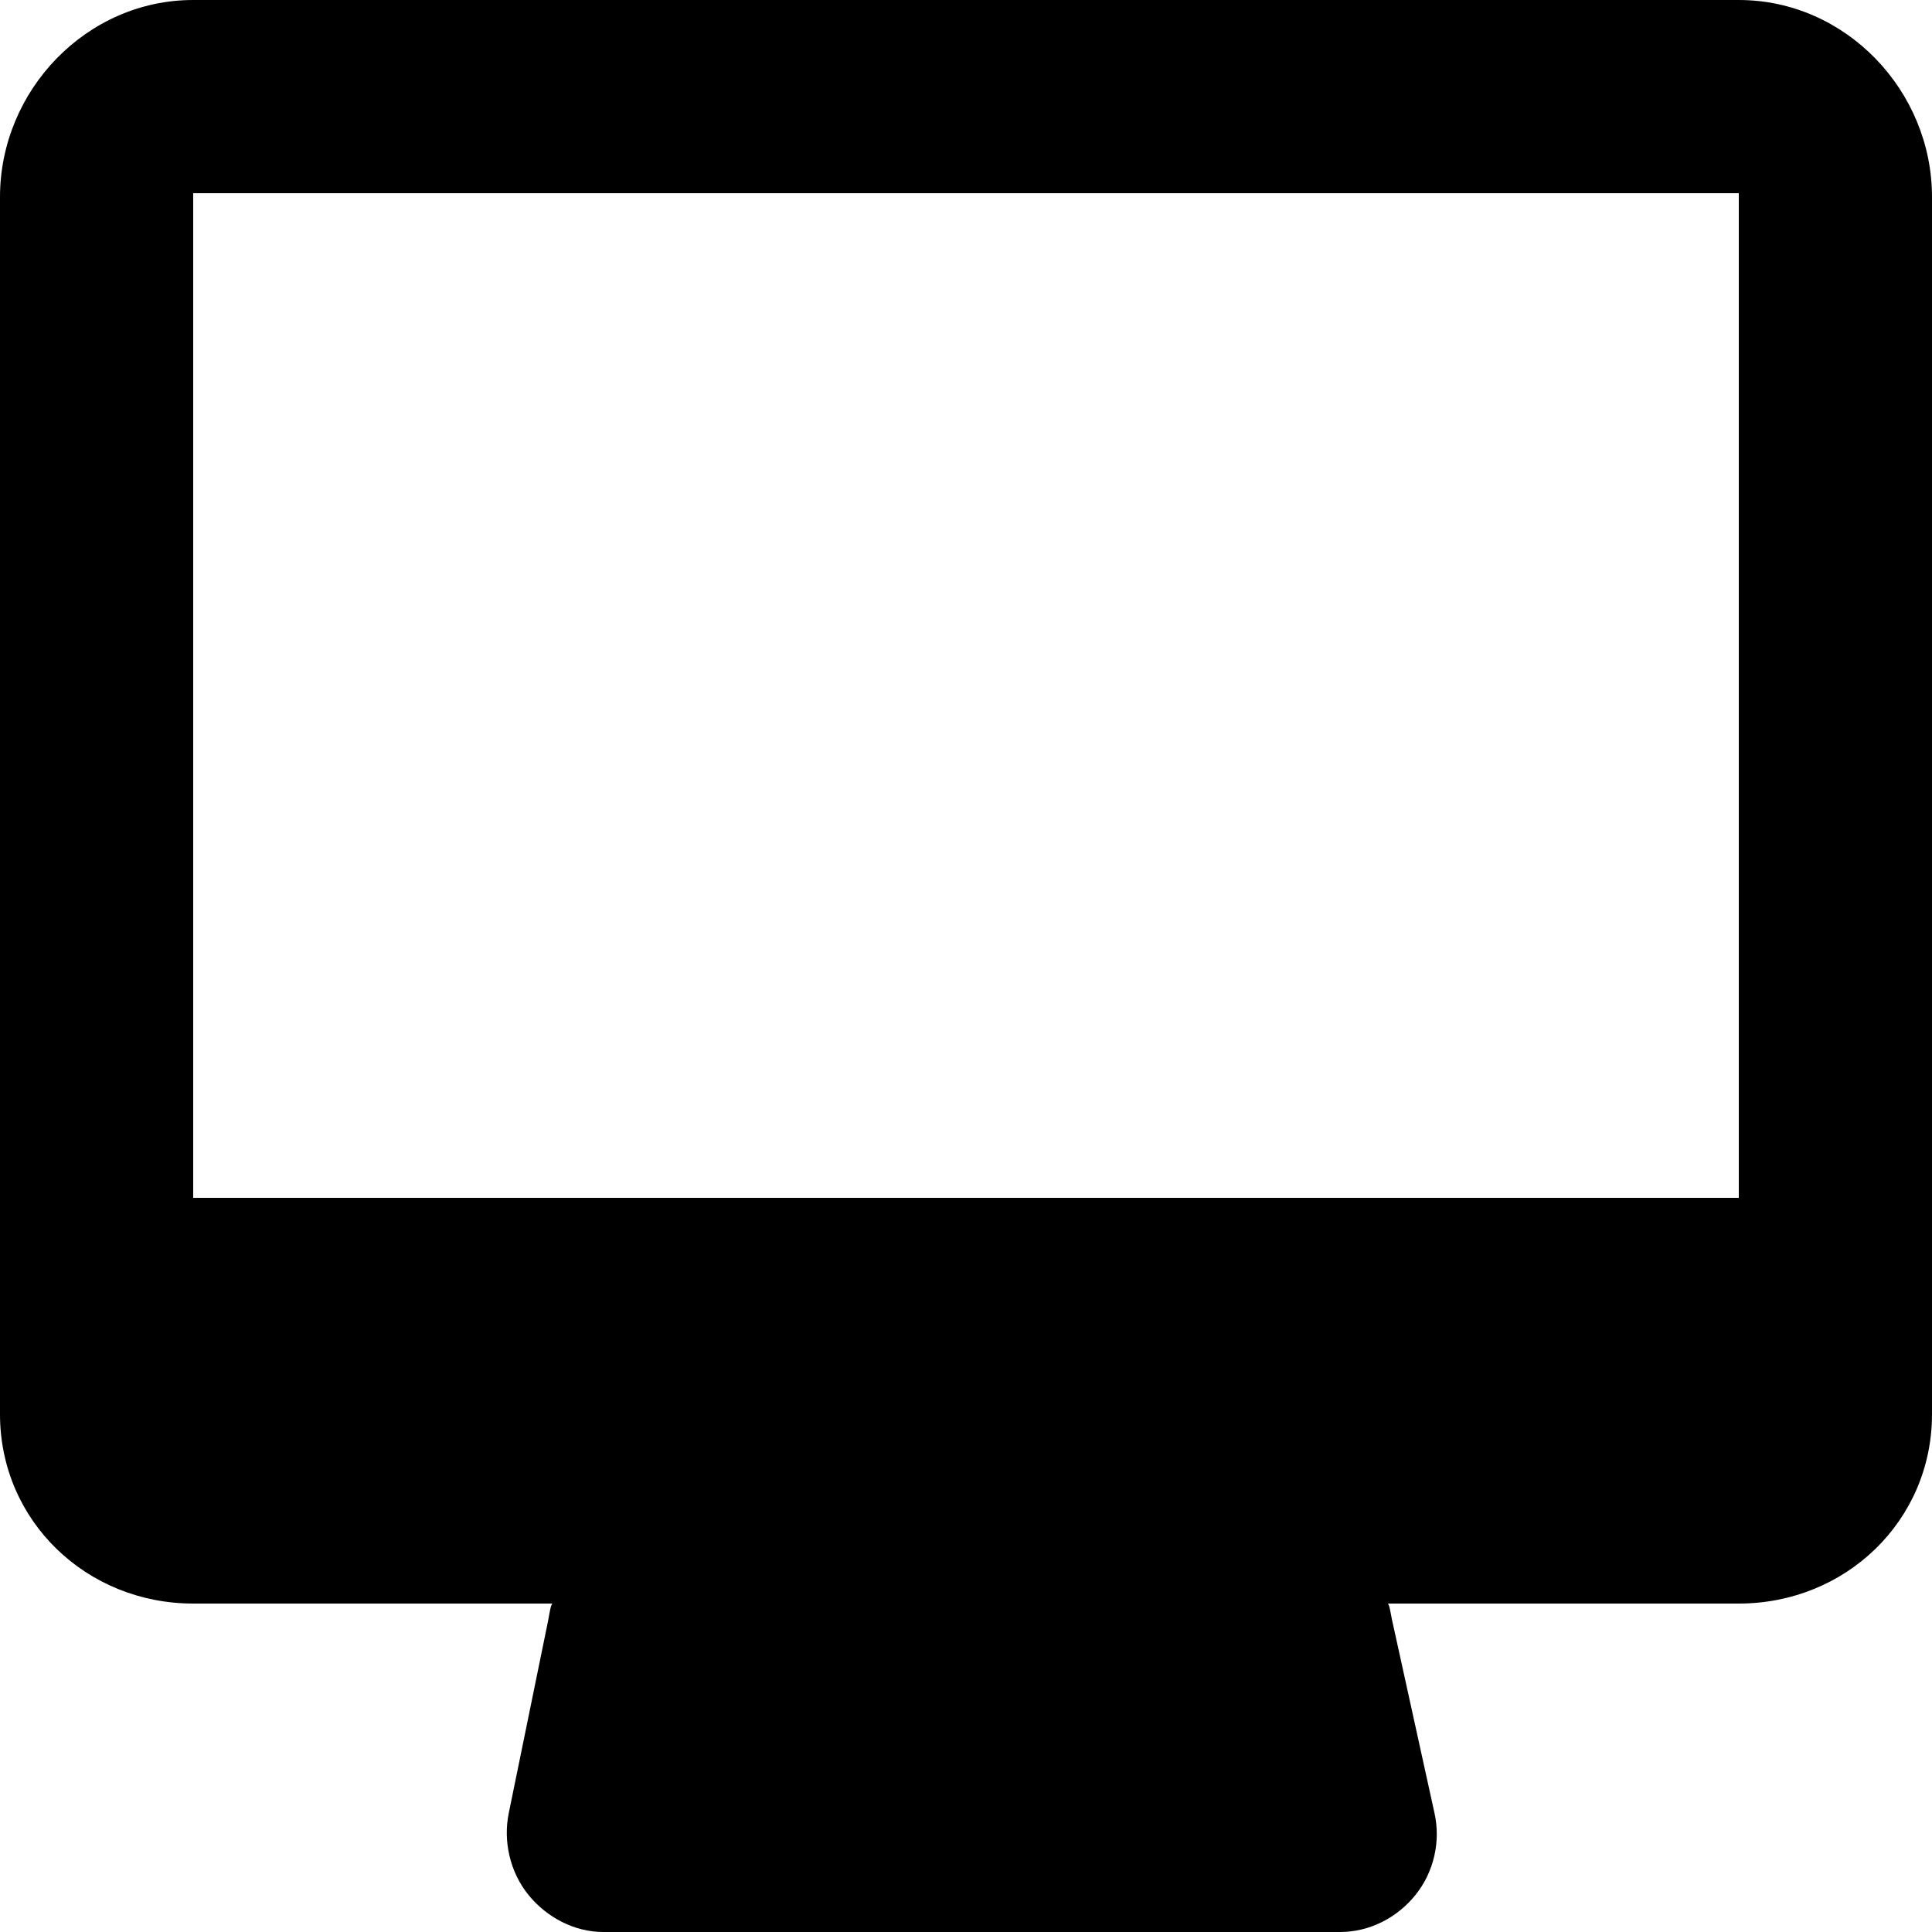 <?xml version="1.0" encoding="utf-8"?>
<!-- Generator: Adobe Illustrator 16.0.0, SVG Export Plug-In . SVG Version: 6.00 Build 0)  -->
<!DOCTYPE svg PUBLIC "-//W3C//DTD SVG 1.1//EN" "http://www.w3.org/Graphics/SVG/1.1/DTD/svg11.dtd">
<svg version="1.1" xmlns="http://www.w3.org/2000/svg" xmlns:xlink="http://www.w3.org/1999/xlink" x="0px" y="0px" width="100px"
	 height="100px" viewBox="0 0 100 100" enable-background="new 0 0 100 100" xml:space="preserve">
<g id="Layer_3" display="none">
</g>
<g id="Your_Icon">
</g>
<g id="Layer_4">
	<g>
		<path d="M90,0H10C4.477,0,0,4.678,0,10.2v63C0,78.723,4.477,83,10,83h18.605c-0.098,0-0.18,0.619-0.236,0.893l-2.035,9.951
			c-0.303,1.472,0.073,3.076,1.022,4.24c0.949,1.165,2.373,1.916,3.875,1.916h38.137c1.517,0,2.951-0.738,3.9-1.921
			c0.949-1.184,1.31-2.759,0.98-4.239l-2.201-10.013C71.993,83.579,71.912,83,71.823,83H90c5.523,0,10-4.277,10-9.8v-63
			C100,4.678,95.523,0,90,0z M90,10v52H10V10H90z"/>
	</g>
</g>
</svg>
